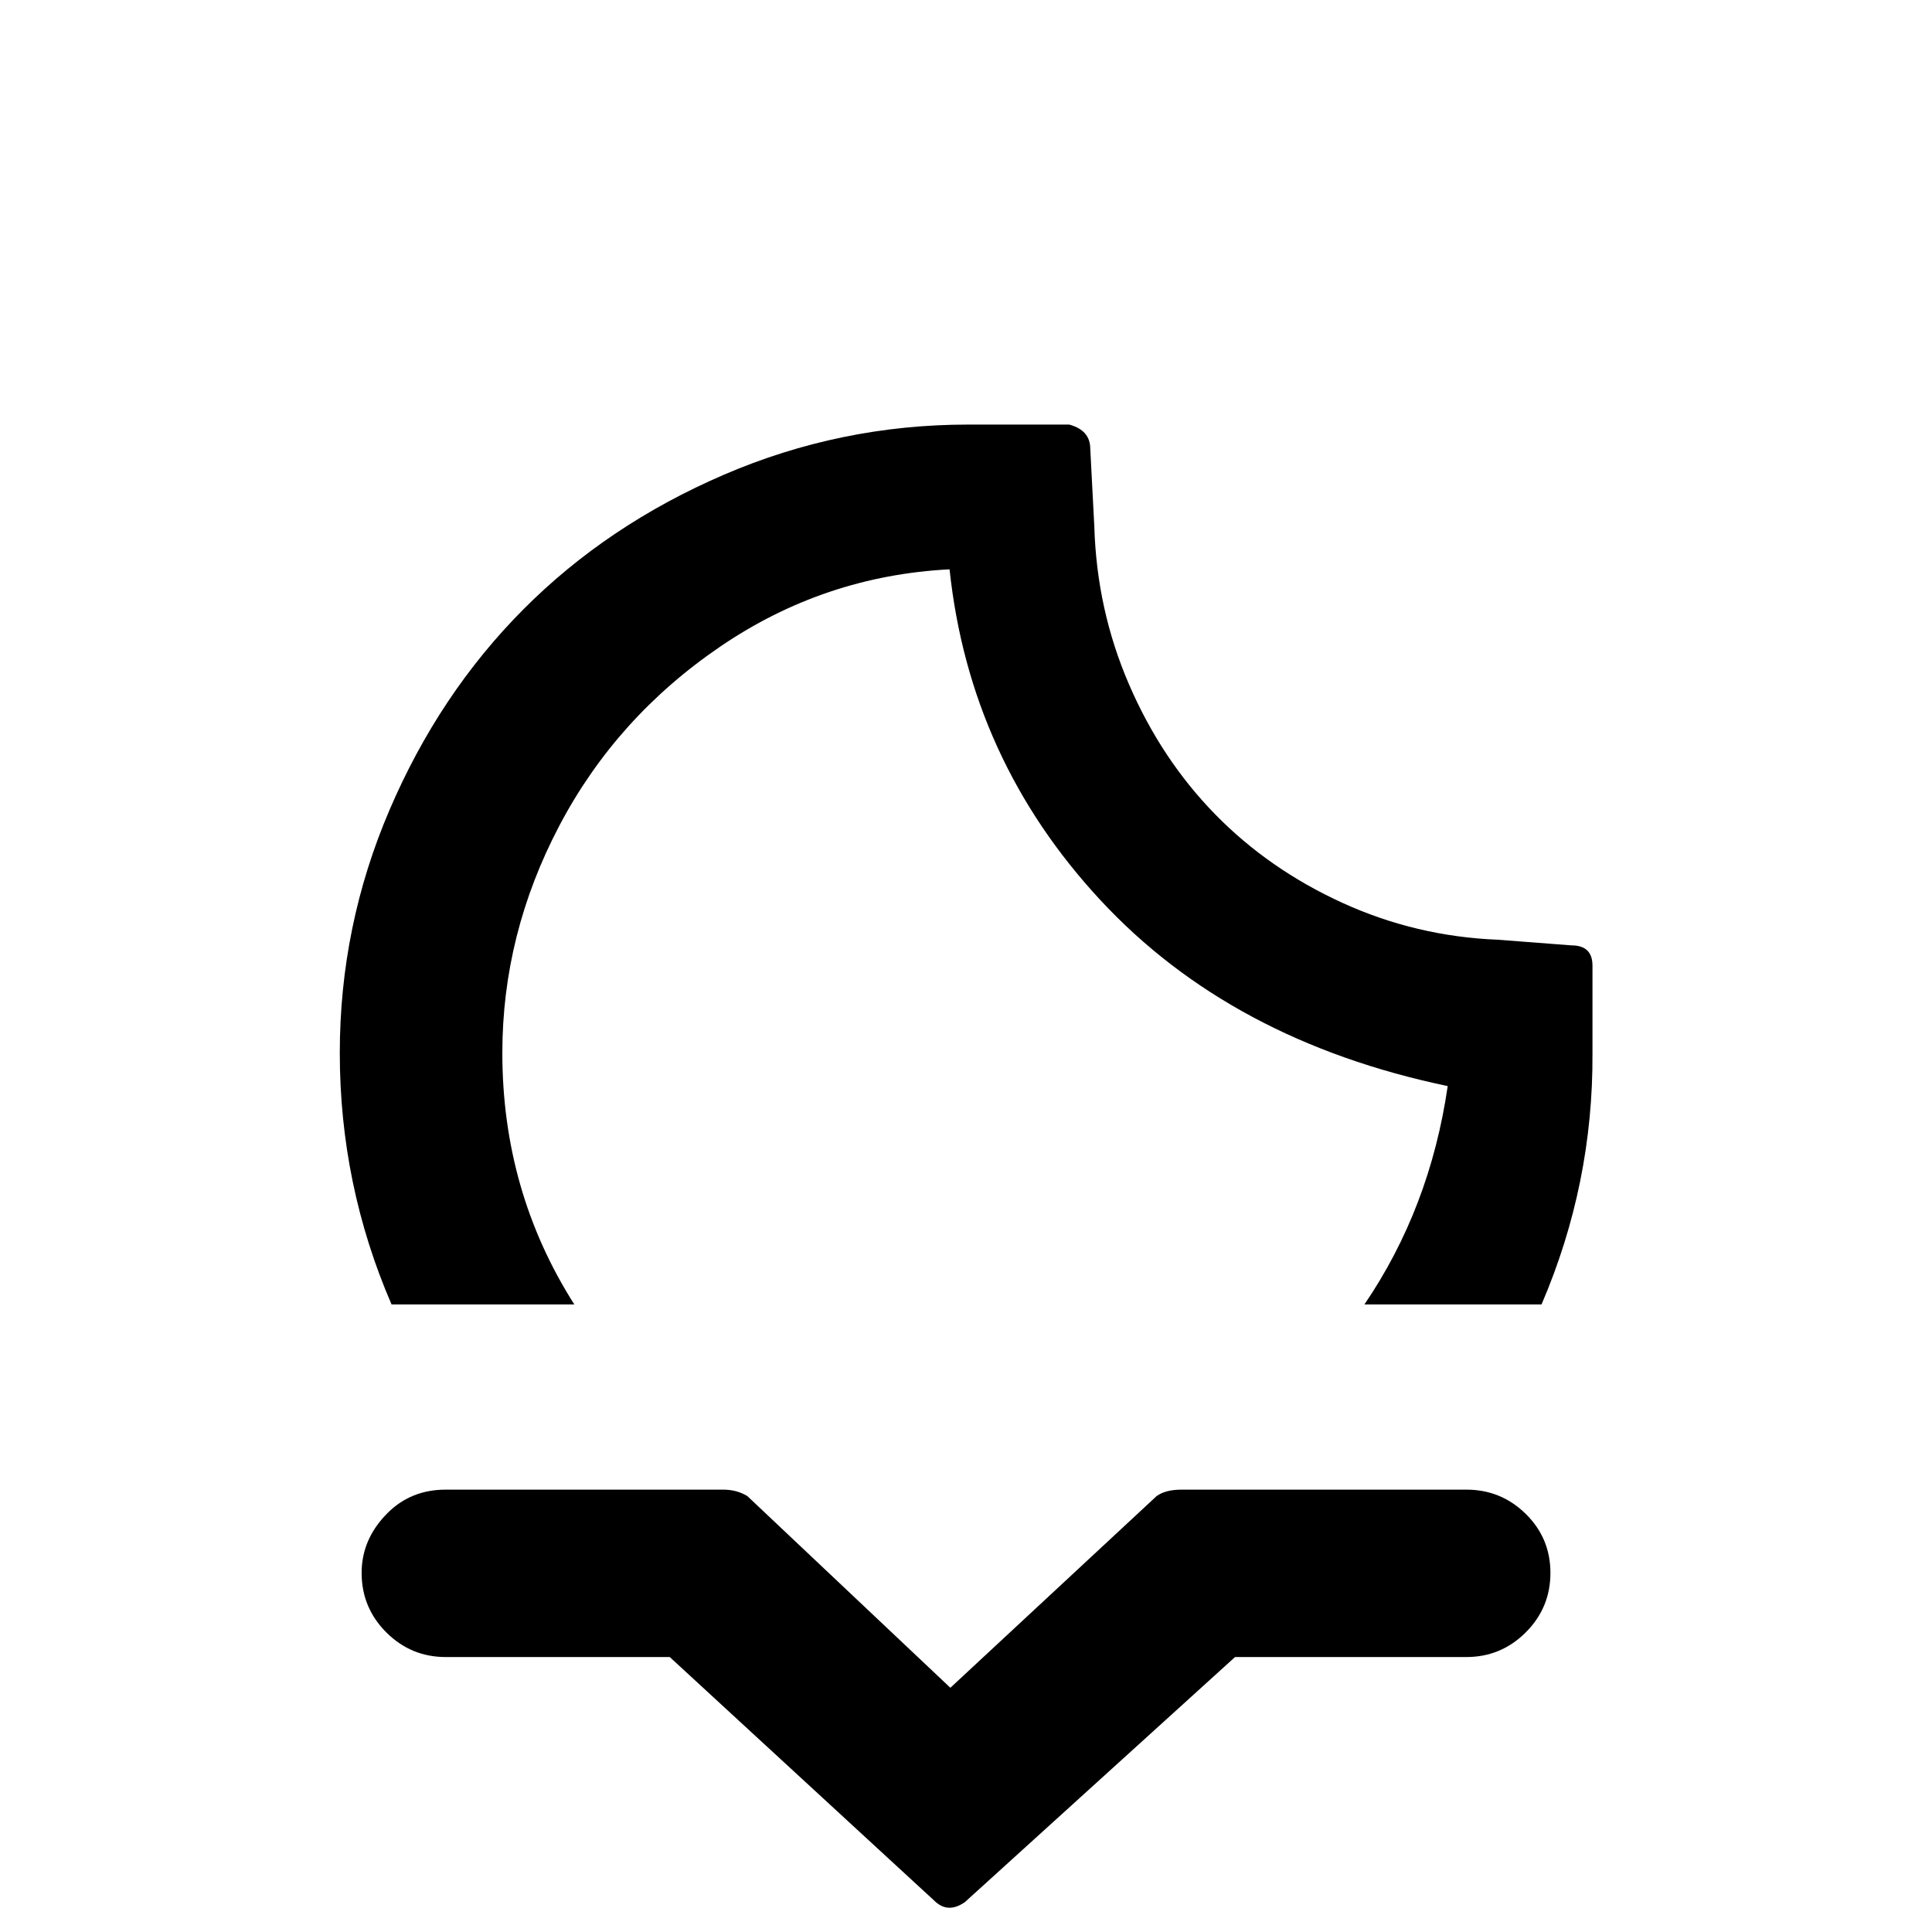 <svg viewBox="0 0 2389 2389" xmlns="http://www.w3.org/2000/svg"><path d="M420.167 1302q0-157 61.5-300.5t165.5-248 248-166.5 302-62h125q26 7 26 30l5 96q3 103 43 195.5t106.5 160.5 157.5 109.5 192 45.5l91 7q26 0 26 25v108q1 162-63 311h-219q81-119 103-270-268-56-429.5-230t-186.5-409q-155 8-283.5 95.5t-199 221.5-70.5 281q0 171 89 311h-226q-64-148-64-311zm27 643q0-42 32-74 29-29 72-29h343q17 0 30 8l251 237 255-237q11-8 31-8h352q43 0 73.5 30t30.5 73-30.5 73.5-73.5 30.5h-286l-334 303q-20 14-36 0l-329-303h-277q-43 0-73.5-30.5t-30.5-73.5z"/></svg>
